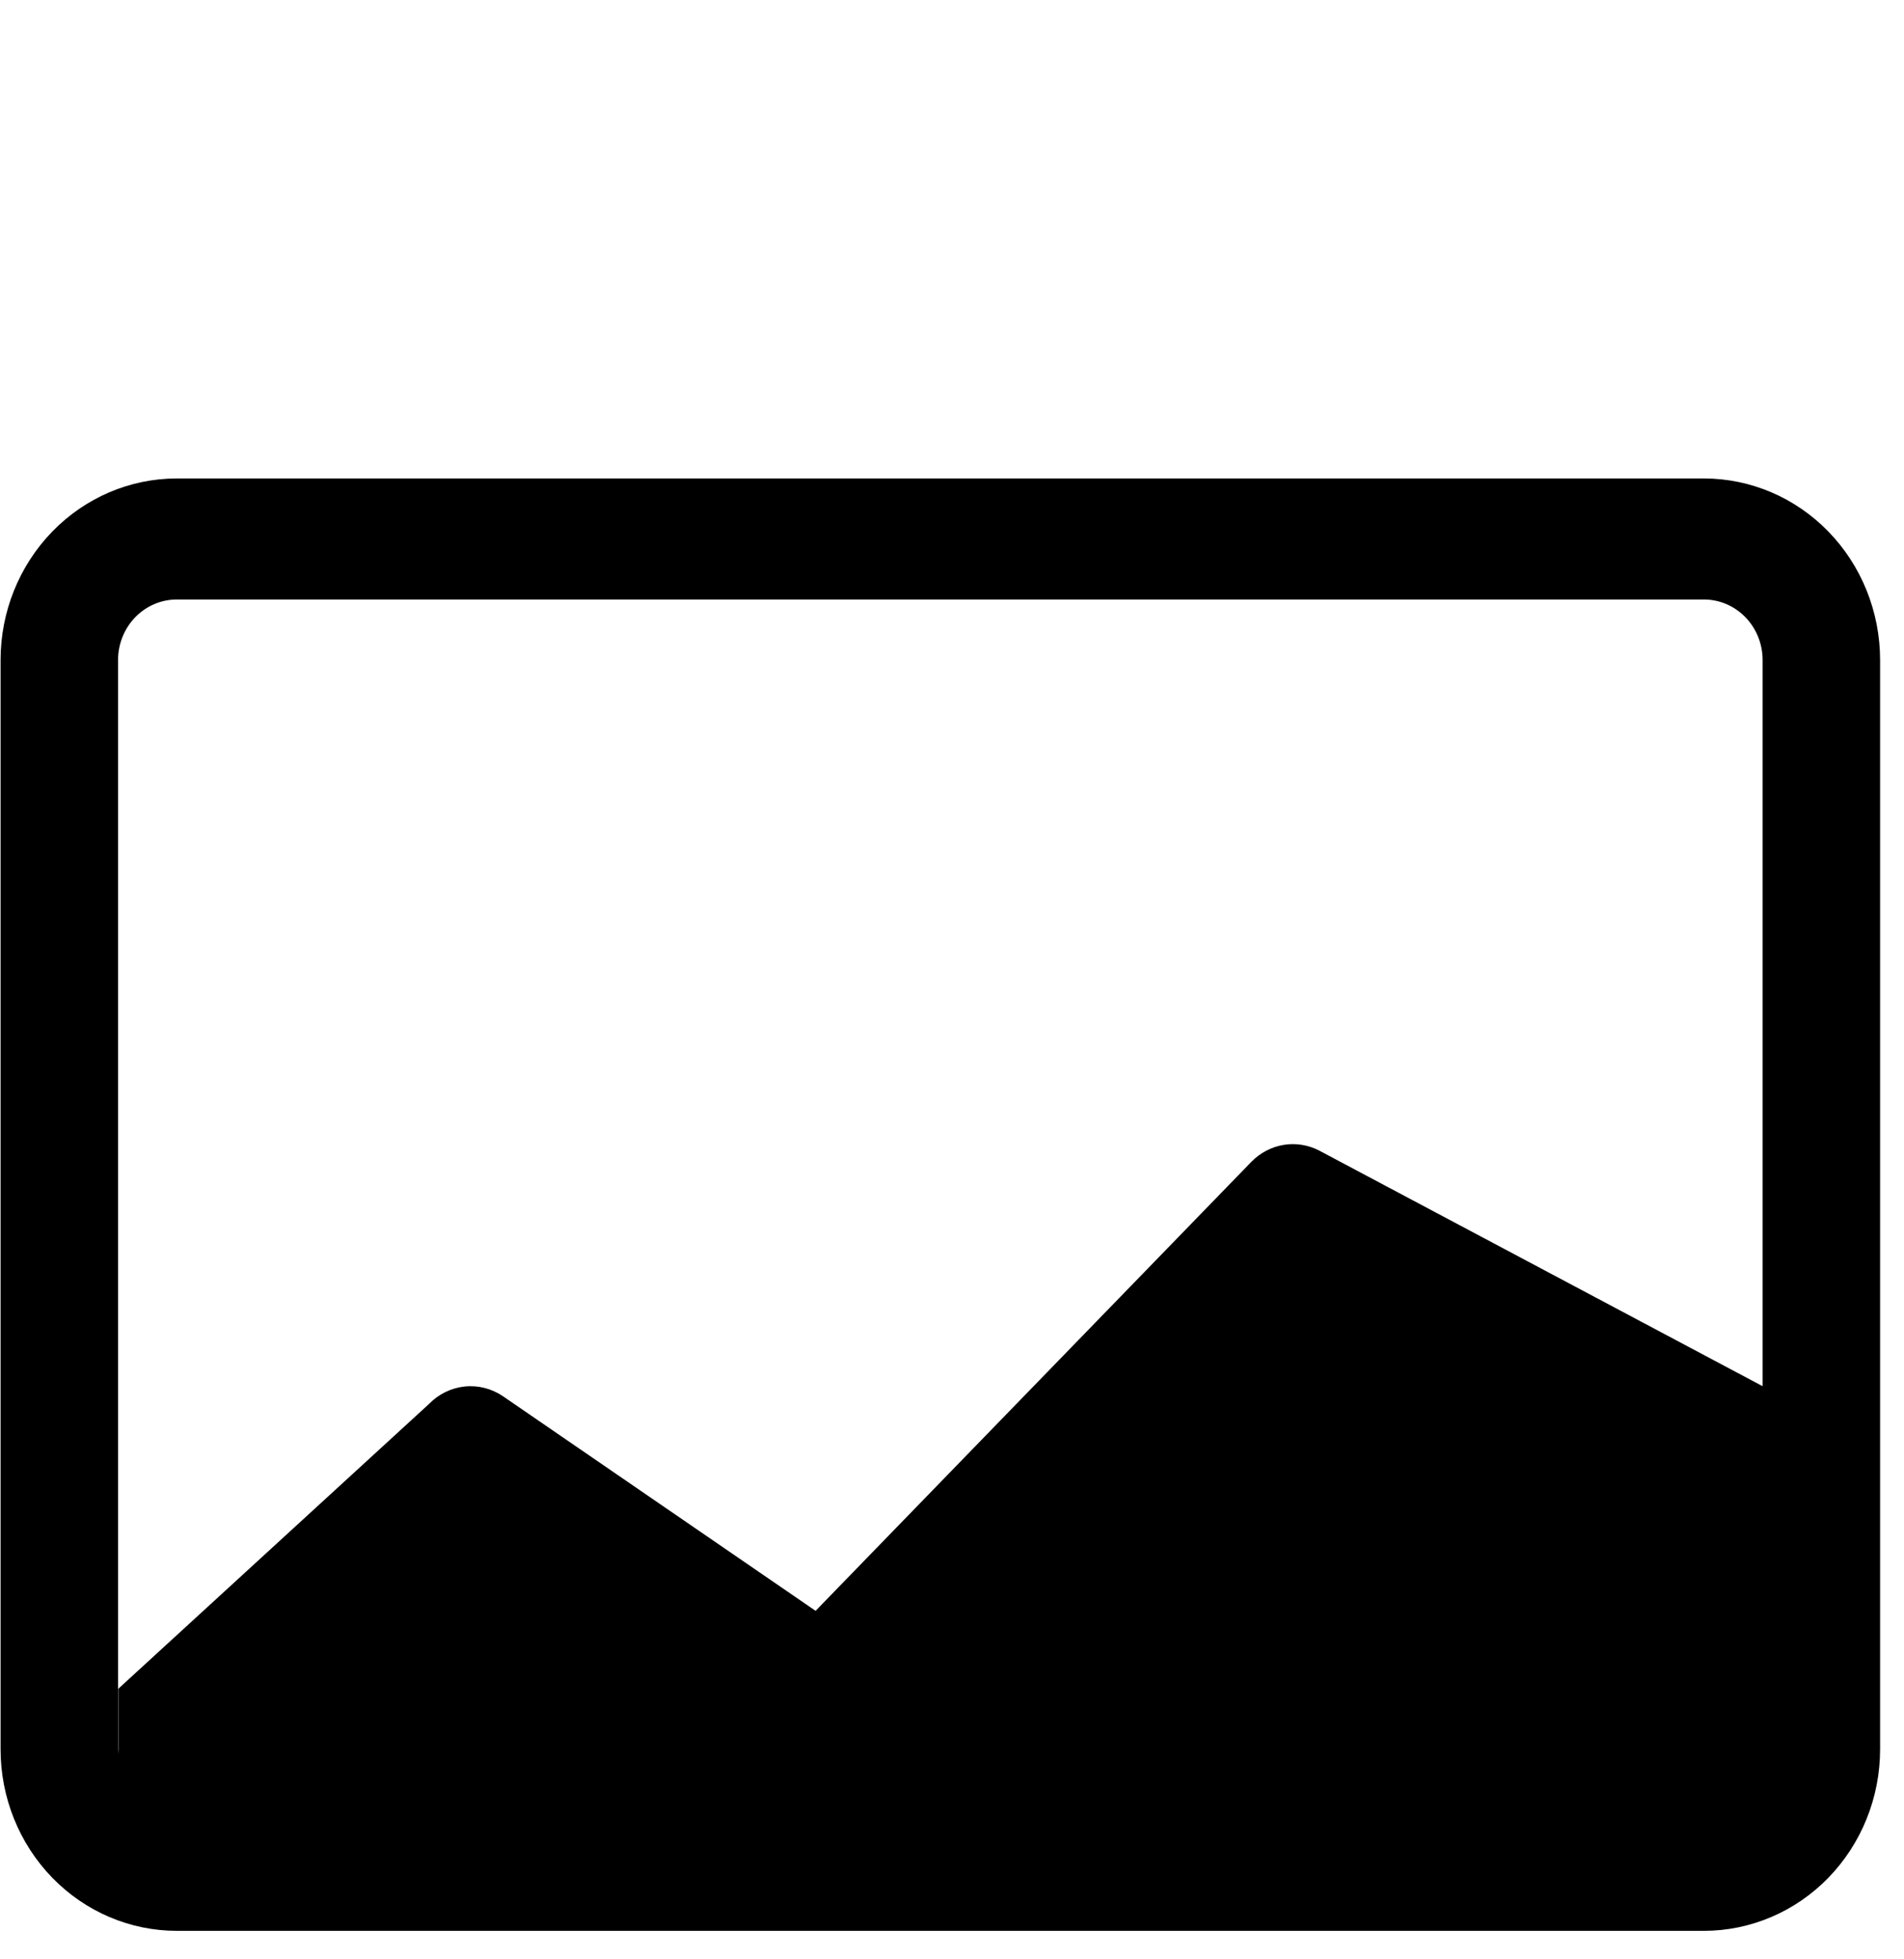 <svg width="70" height="72" viewBox="0 0 70 72" fill="none" xmlns="http://www.w3.org/2000/svg">
<g clip-path="url(#clip0_32_168)">
<path d="M6.5 17.582C4.781 17.582 3.134 18.285 1.919 19.537C0.704 20.788 0.021 22.485 0.021 24.254L0.021 64.281C0.021 66.051 0.704 67.748 1.919 68.999C3.134 70.25 4.781 70.953 6.5 70.953H62.643C64.361 70.953 66.008 70.25 67.223 68.999C68.438 67.748 69.121 66.051 69.121 64.281V24.254C69.121 22.485 68.438 20.788 67.223 19.537C66.008 18.285 64.361 17.582 62.643 17.582H6.5ZM62.643 22.03C63.215 22.03 63.764 22.264 64.169 22.681C64.574 23.098 64.802 23.664 64.802 24.254V50.939L48.499 42.28C48.094 42.071 47.635 41.998 47.188 42.072C46.741 42.147 46.328 42.364 46.007 42.693L29.985 59.194L18.497 51.312C18.082 51.028 17.585 50.9 17.089 50.95C16.593 51.001 16.129 51.226 15.776 51.588L4.349 62.058V64.459C4.344 64.4 4.341 64.341 4.34 64.281V24.254C4.34 23.664 4.568 23.098 4.973 22.681C5.378 22.264 5.927 22.03 6.5 22.03H62.643Z" fill="black"/>
</g>
<defs>
<clipPath id="clip0_32_168">
<rect width="69.099" height="71.16" fill="white" transform="translate(0.021 0.058)"/>
</clipPath>
</defs>
</svg>
